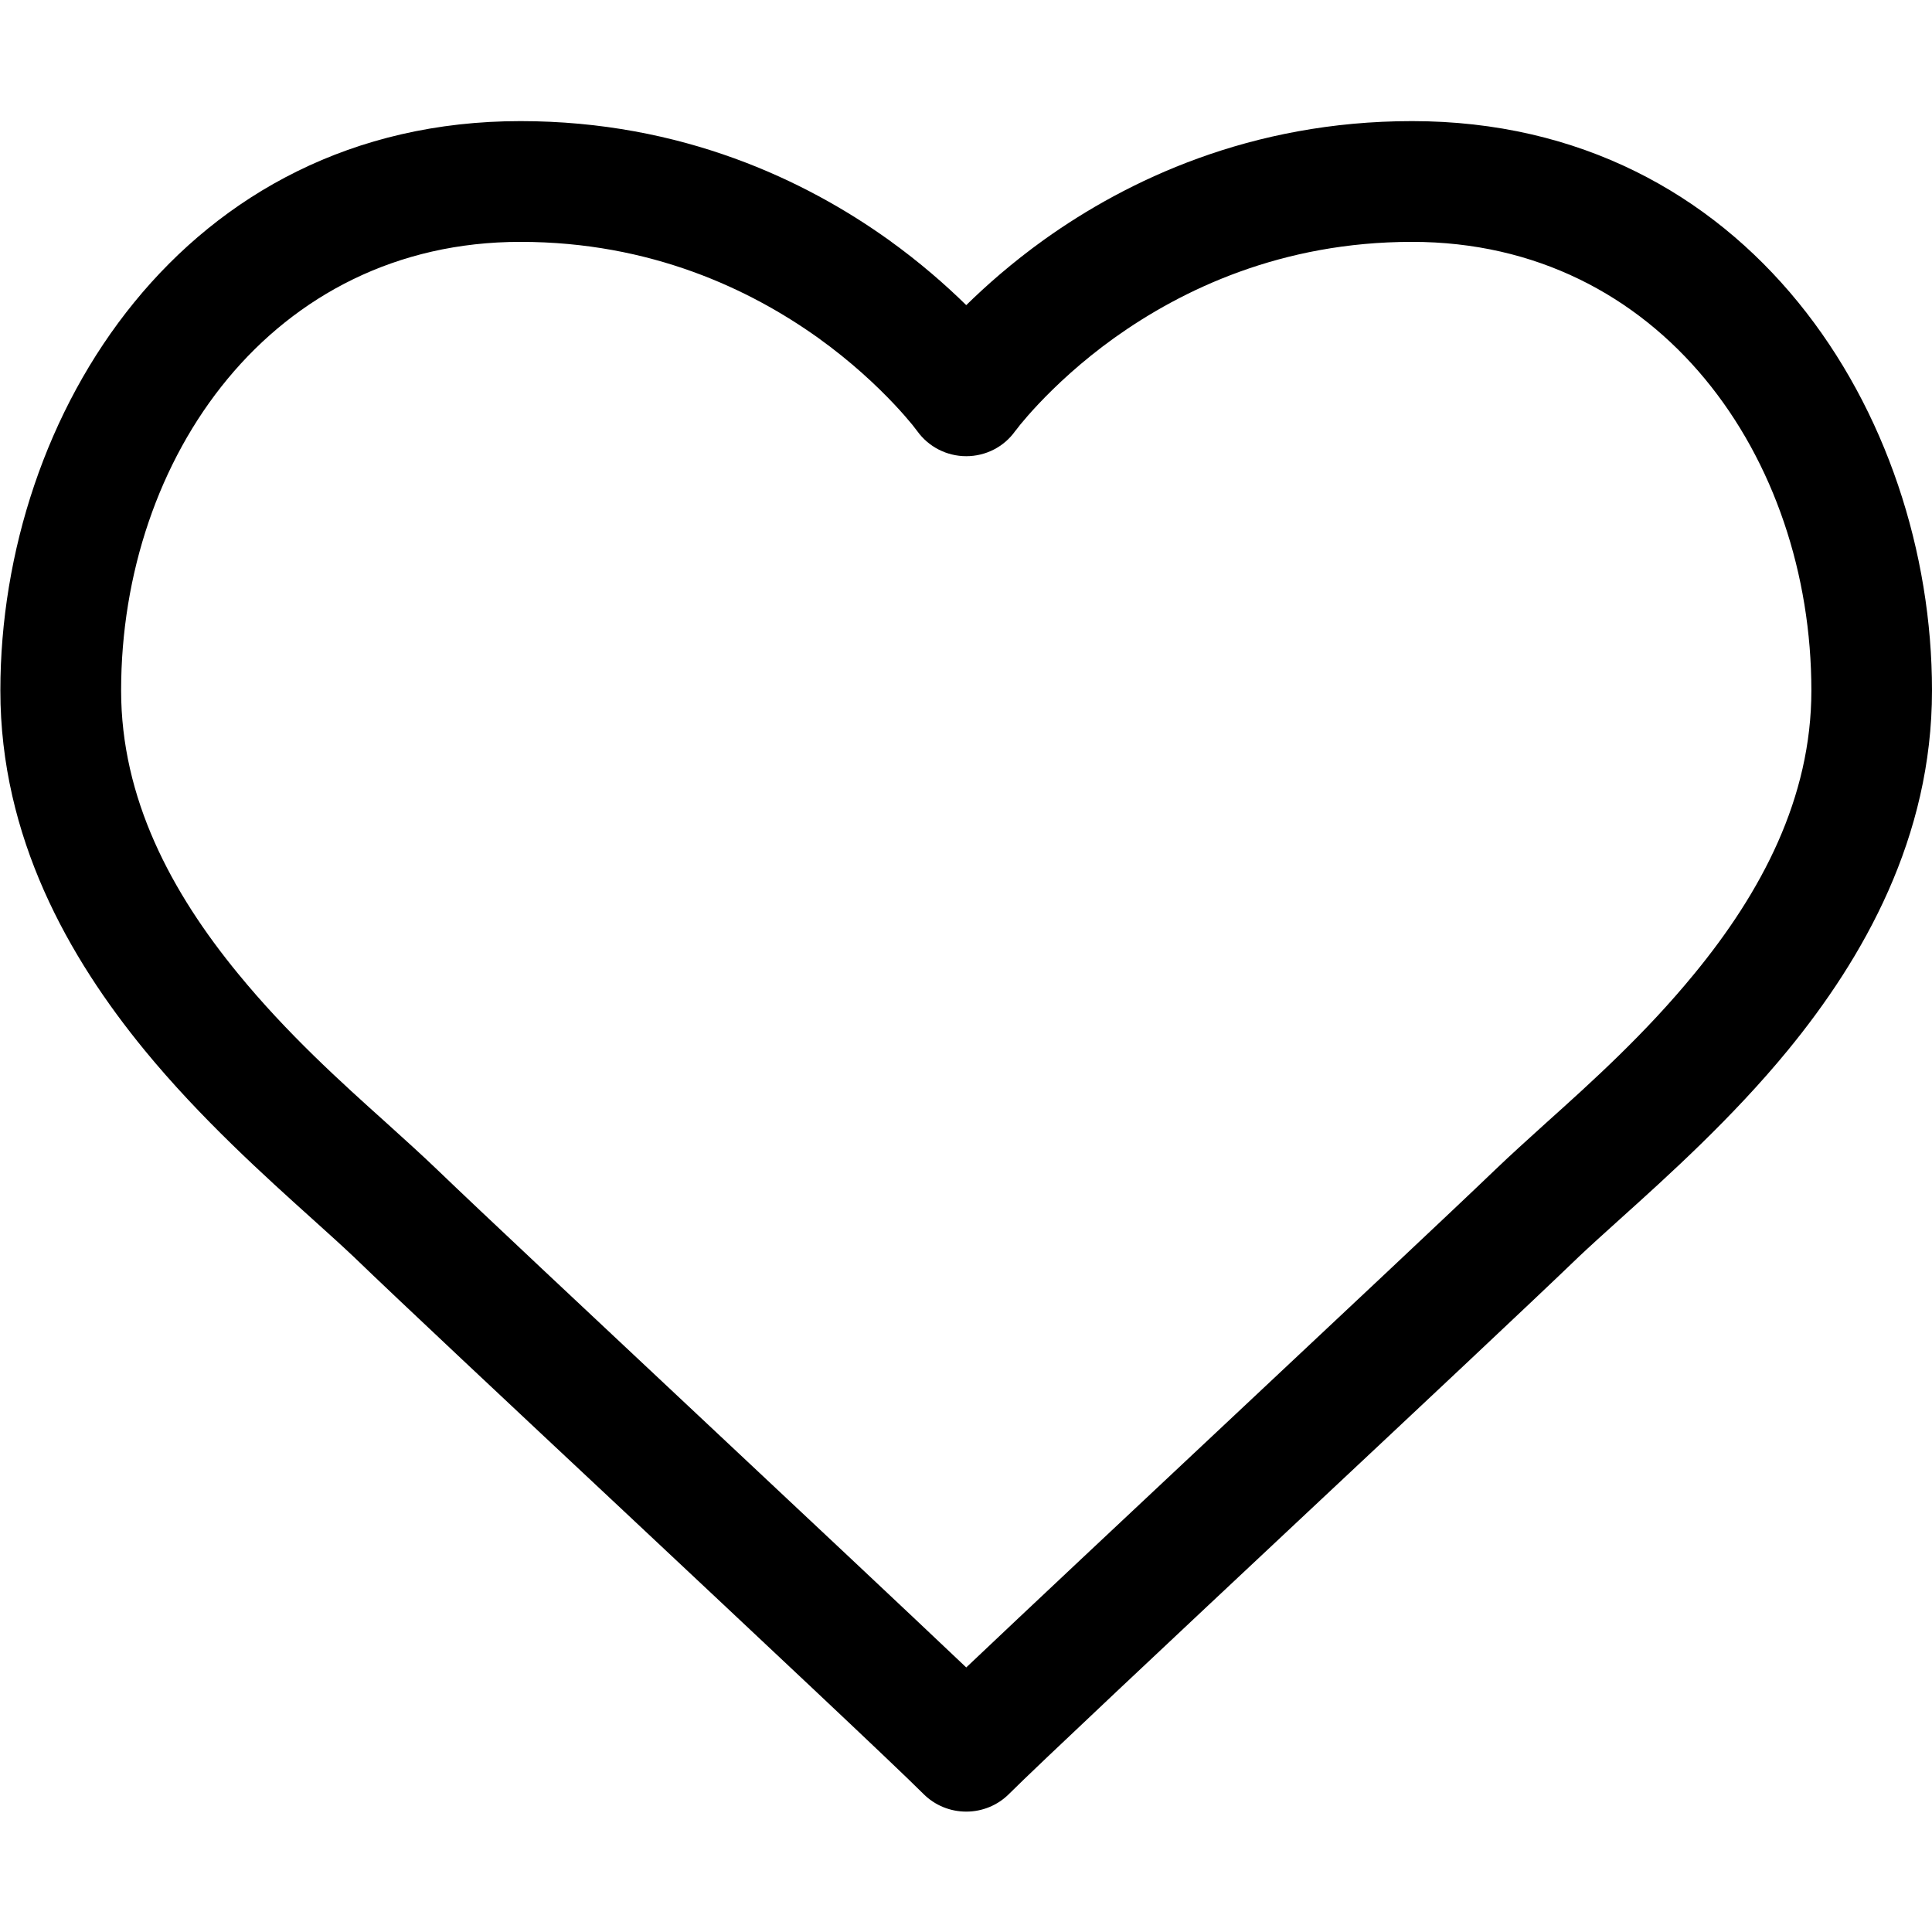 <svg width="16" height="16" viewBox="0 0 16 16" fill="none" xmlns="http://www.w3.org/2000/svg">
<g clip-path="url(#clip0)">
<path fill-rule="evenodd" clip-rule="evenodd" d="M0.003 5.719C0.003 3.432 1.524 1.003 4.31 1.003C5.65 1.003 6.673 1.496 7.356 1.984C7.621 2.174 7.837 2.365 8.002 2.527C8.167 2.365 8.383 2.174 8.648 1.984C9.331 1.496 10.354 1.003 11.694 1.003C14.48 1.003 16 3.432 16 5.719C16 6.935 15.434 7.932 14.806 8.698C14.345 9.26 13.807 9.744 13.415 10.097C13.284 10.215 13.169 10.319 13.078 10.405C12.695 10.774 11.745 11.665 10.793 12.557C9.689 13.592 8.583 14.63 8.356 14.857C8.262 14.951 8.135 15.003 8.002 15.003C7.869 15.003 7.742 14.951 7.648 14.857C7.4 14.609 6.265 13.545 5.15 12.499C4.219 11.627 3.302 10.768 2.926 10.405C2.835 10.319 2.72 10.215 2.589 10.097C2.197 9.744 1.659 9.26 1.198 8.698C0.57 7.932 0.003 6.935 0.003 5.719ZM8.408 3.569C8.315 3.701 8.163 3.778 8.002 3.778C7.841 3.778 7.69 3.701 7.596 3.57L7.589 3.561C7.582 3.552 7.571 3.537 7.555 3.517C7.522 3.477 7.471 3.417 7.402 3.344C7.263 3.197 7.053 2.997 6.774 2.797C6.216 2.399 5.393 2.003 4.31 2.003C2.252 2.003 1.003 3.79 1.003 5.719C1.003 6.61 1.417 7.388 1.972 8.064C2.38 8.562 2.821 8.959 3.204 9.303C3.353 9.438 3.493 9.564 3.619 9.685C3.97 10.023 4.864 10.86 5.784 11.723C6.635 12.521 7.509 13.341 8.002 13.809C8.481 13.355 9.326 12.562 10.159 11.781C11.101 10.897 12.027 10.029 12.385 9.685C12.511 9.564 12.651 9.438 12.8 9.303C13.183 8.959 13.624 8.562 14.032 8.064C14.587 7.388 15.001 6.61 15.001 5.719C15.001 3.79 13.752 2.003 11.694 2.003C10.611 2.003 9.788 2.399 9.23 2.797C8.951 2.997 8.741 3.197 8.602 3.344C8.533 3.417 8.482 3.477 8.449 3.517C8.433 3.537 8.422 3.552 8.415 3.561L8.408 3.569Z" fill="black"/>
</g>
<defs>
<clipPath id="clip0">
<rect width="16" height="16" fill="white"/>
</clipPath>
</defs>
</svg>
